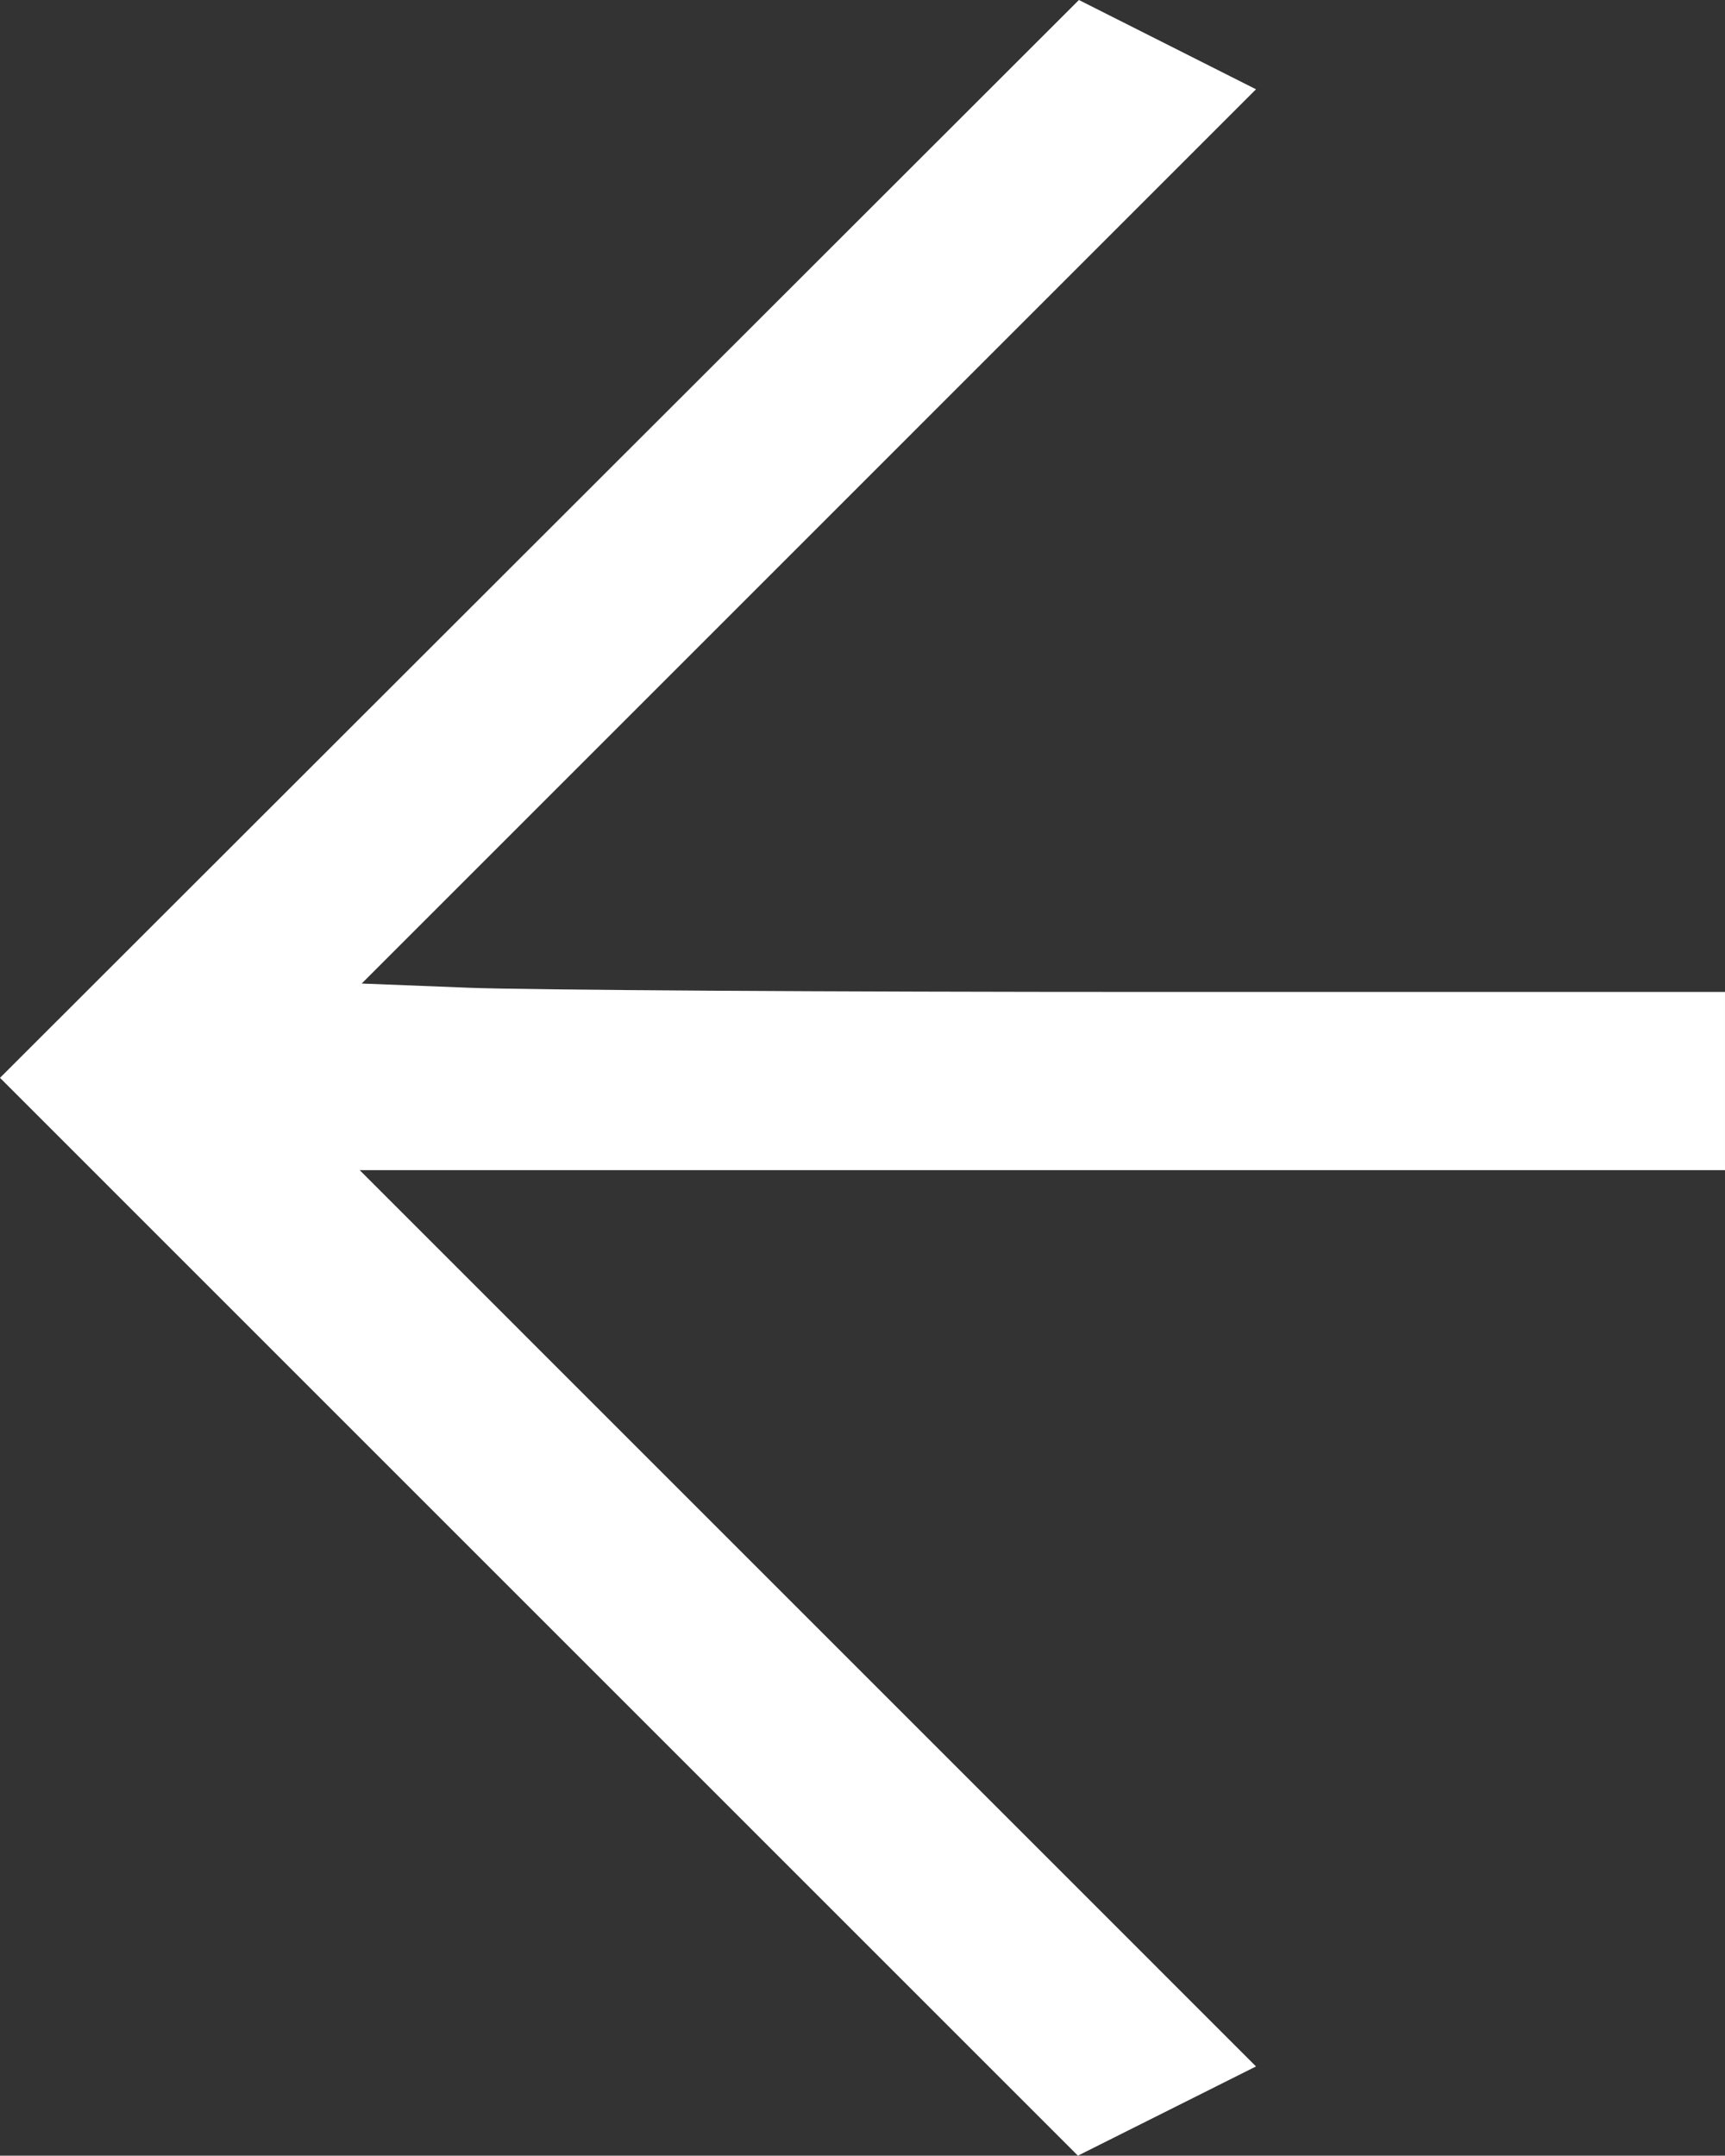 <?xml version="1.0" encoding="UTF-8" standalone="no"?>
<svg
   xmlns:dc="http://purl.org/dc/elements/1.1/"
   xmlns:cc="http://creativecommons.org/ns#"
   xmlns:rdf="http://www.w3.org/1999/02/22-rdf-syntax-ns#"
   xmlns:svg="http://www.w3.org/2000/svg"
   xmlns="http://www.w3.org/2000/svg"
   height="338.697"
   width="271"
   version="1.1"
   id="svg2">
  <rect width="100%" height="100%" fill="#333333" stroke="none"/>
  <defs
     id="defs8" />
  <path
     id="path4"
     style="fill:#ffffff"
     d="M 84.67,254.023 0,169.349 84.75,84.674 169.5,0 l 13.91,7.014 13.91,7.014 -70.247,70.252 -70.247,70.252 16.747,0.66 c 9.211,0.363 57.4,0.66 107.087,0.66 l 90.34,0 0,14 0,14 -107.247,0 -107.247,0 70.408,70.413 70.408,70.413 -13.991,7.009 -13.991,7.009 -84.67,-84.674 z" />
</svg>

